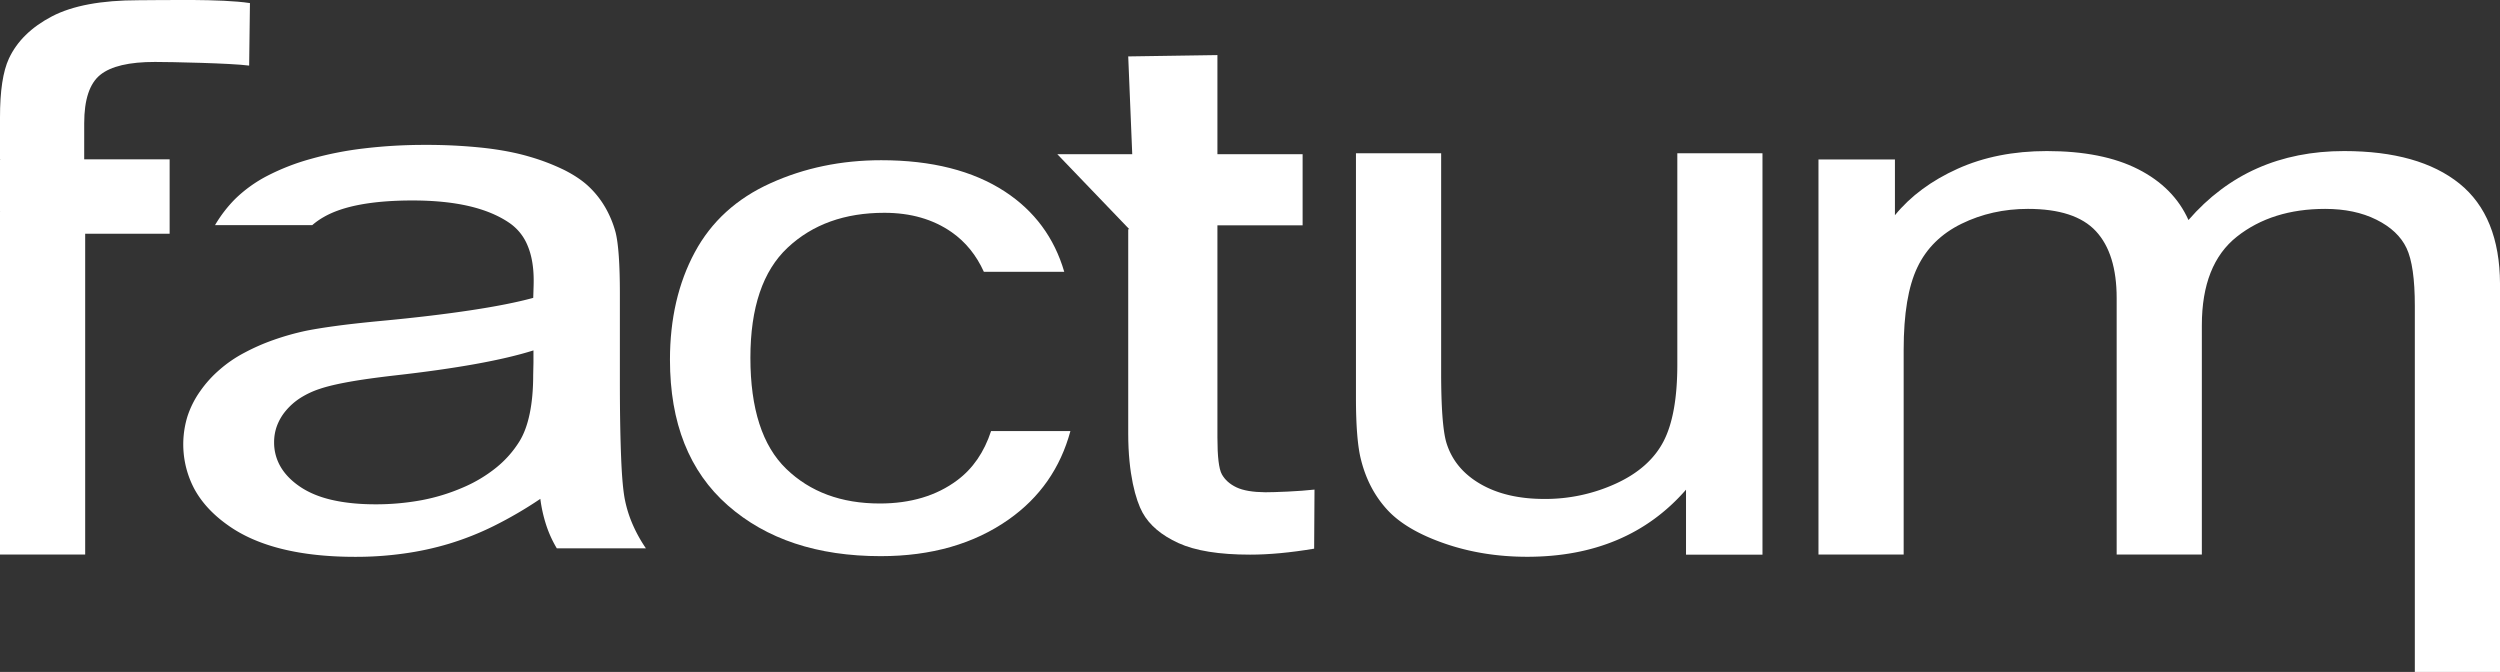 <svg xmlns="http://www.w3.org/2000/svg" id="Layer_1" data-name="Layer 1" viewBox="0 0 2545.75 684.2"><rect x="0" y="0" width="2545.75" height="684.2" fill="#333333" stroke="none"/><defs><style>.cls-1{fill:#fff;}</style></defs><path class="cls-1" d="M2634.24,223.79q-41.11-33.07-117.42-33.12-97.59,0-158.53,70.23-14.84-33.21-51.18-51.72t-93-18.51q-50.89,0-90.83,18T2059.39,256V199.2h-77.86V601.55h86.75V393q0-54.86,14-84c9.25-19.42,24.32-34.21,44.91-44.29s43.2-15.15,67.61-15.15c32,0,55.17,7.53,69.23,22.69s21.15,37.83,21.15,68.14V601.55h86.74V368.07q0-62.07,35.76-90.29t89.83-28.22c20,0,37.39,3.63,52.18,11s25,17,30.67,28.95,8.44,31.57,8.44,58.89V721.05h86.74V325.78Q2675.25,256.92,2634.24,223.79Z" transform="translate(-129.78 -36.85)"></path><path class="cls-1" d="M1837.8,408q0,51.45-14.16,78.5t-48.27,42.73a172.44,172.44,0,0,1-73,15.7q-38.92,0-65.24-15.33c-17.6-10.26-29.13-24.23-34.57-42.2q-5.31-18.51-5.26-71.86V192.94h-86.75v249q0,43.56,5.26,63.52c5.08,20,14,36.75,26.68,50.54s32,25.14,58.07,34.21,54.17,13.61,84.3,13.61q102.22,0,161.79-68.32v66.15h77.86V192.94H1837.8V408Z" transform="translate(-129.78 -36.85)"></path><path class="cls-1" d="M1388.9,533.13c-6.89-3.27-11.79-7.72-14.88-13.25s-4.54-18.06-4.54-37.57v-216h86.75V193.84h-86.75V92.94l-90.83,1.36,4.09,99.54h-76.32l73.32,76.41h-1.09V478.32c0,41,7.62,67.87,14.61,80.58s19.24,23.05,36.48,30.94,41.56,11.8,73,11.8c19.23,0,40.92-2,65.24-6.08l.36-60.16c-15.7,1.81-40.47,2.72-50.09,2.72C1405.6,538,1395.8,536.39,1388.9,533.13Z" transform="translate(-129.78 -36.85)"></path><path class="cls-1" d="M1153,231.87Q1104.12,200,1027.12,200q-61,0-112.7,23.41-51.87,23.4-77.13,70.32T812,403.09q0,96.65,58.89,148.37t155.71,51.72q77.31,0,130.4-37.39,47.51-33.48,62.79-90H1139q-10.62,32.39-34.57,50.18c-21,15.7-47.37,23.59-78.77,23.59q-58.8,0-95.27-35.3T893.91,401.19q0-76.63,37.93-112.16t98.54-35.48q40.15,0,68.42,19.69,21.24,14.83,32.85,40.38h81.85Q1198.26,261.5,1153,231.87Z" transform="translate(-129.78 -36.85)"></path><path class="cls-1" d="M766.33,546.74c-1.82-8.44-3.18-22.69-4-42.65S761,458.36,761,426.78V336.22c0-15.07-.36-27.86-1.09-38.3s-1.81-18.6-3.26-24.4A105.9,105.9,0,0,0,746,247.84a93.71,93.71,0,0,0-16.42-20.78c-6.45-6.17-14.7-11.71-24.78-16.88a219.27,219.27,0,0,0-35.57-13.7c-13.7-4.09-29.4-7.08-47.18-9.08a539.28,539.28,0,0,0-59.53-3A515.68,515.68,0,0,0,500.36,188a347,347,0,0,0-54.17,10.7,227.79,227.79,0,0,0-44.28,17.24,137.31,137.31,0,0,0-32.49,23.33,134.81,134.81,0,0,0-20.69,26.85h99a71.93,71.93,0,0,1,11.53-8.16c9.71-5.63,22.14-9.89,37.2-12.71s32.85-4.26,53.27-4.26c21.86,0,41.1,1.9,57.53,5.72s30.3,9.61,41.37,17.24A51.32,51.32,0,0,1,667.05,287c4.09,9.71,6.18,21.5,6.18,35.39,0,1.27,0,3.35-.1,6.35s-.18,6.71-.36,11.43c-16.51,4.54-37.75,8.71-63.52,12.61S553,360.36,518,363.62c-17.24,1.64-32.22,3.27-45.1,5s-23.5,3.45-32,5.17a265.13,265.13,0,0,0-32.94,9.35,211,211,0,0,0-29.49,13,129.42,129.42,0,0,0-25.05,17.15,117,117,0,0,0-19.87,22,95.45,95.45,0,0,0-12.89,25.59,97,97,0,0,0,7.08,73.95q11.29,20.68,34,36.75c15.06,10.8,33.48,18.87,55.08,24.23s46.46,8.07,74.59,8.07a349.61,349.61,0,0,0,49.45-3.35,303.23,303.23,0,0,0,46.19-10,295.12,295.12,0,0,0,45.55-18.06A413.06,413.06,0,0,0,680,544.83a145.63,145.63,0,0,0,6.08,27,116.33,116.33,0,0,0,10.71,23.41h90.74a147,147,0,0,1-13.25-23.77A122.85,122.85,0,0,1,766.33,546.74ZM673,406.18l-.27,12.43c0,15-1.18,28-3.54,39.38s-5.81,20.78-10.52,28.4A106.34,106.34,0,0,1,635.11,513a142.82,142.82,0,0,1-33.84,20.24,197.35,197.35,0,0,1-41.83,12.88,254.2,254.2,0,0,1-47.37,4.27c-16.88,0-31.67-1.55-44.56-4.54s-23.59-7.53-32.39-13.52S419.78,519.52,415.43,512a48.65,48.65,0,0,1-6.53-24.86,47.86,47.86,0,0,1,3-16.88A52.71,52.71,0,0,1,421,454.91a64.94,64.94,0,0,1,14.61-12.8,87.89,87.89,0,0,1,19.69-9.25c7.45-2.54,17.43-4.9,30-7.17s27.86-4.36,45.73-6.44q47.37-5.31,82.85-11.71T673,393.66Z" transform="translate(-129.78 -36.85)"></path><path class="cls-1" d="M215.53,162.36q0-36.08,16.33-49.28t55.81-13.15c16.06,0,77.85,1.27,95.82,3.72L384.3,40c-29.49-4.54-89-2.91-113.42-2.91q-56.76,0-88.2,16.43T138.85,96.48q-9.12,19.6-9.07,60.07V199.2h.54v52.72h-.54V601.55h86.74V274.88h86V199.11h-87Z" transform="translate(-129.78 -36.85)"></path><rect class="cls-1" y="162.26" width="4.81" height="53.27"></rect></svg>